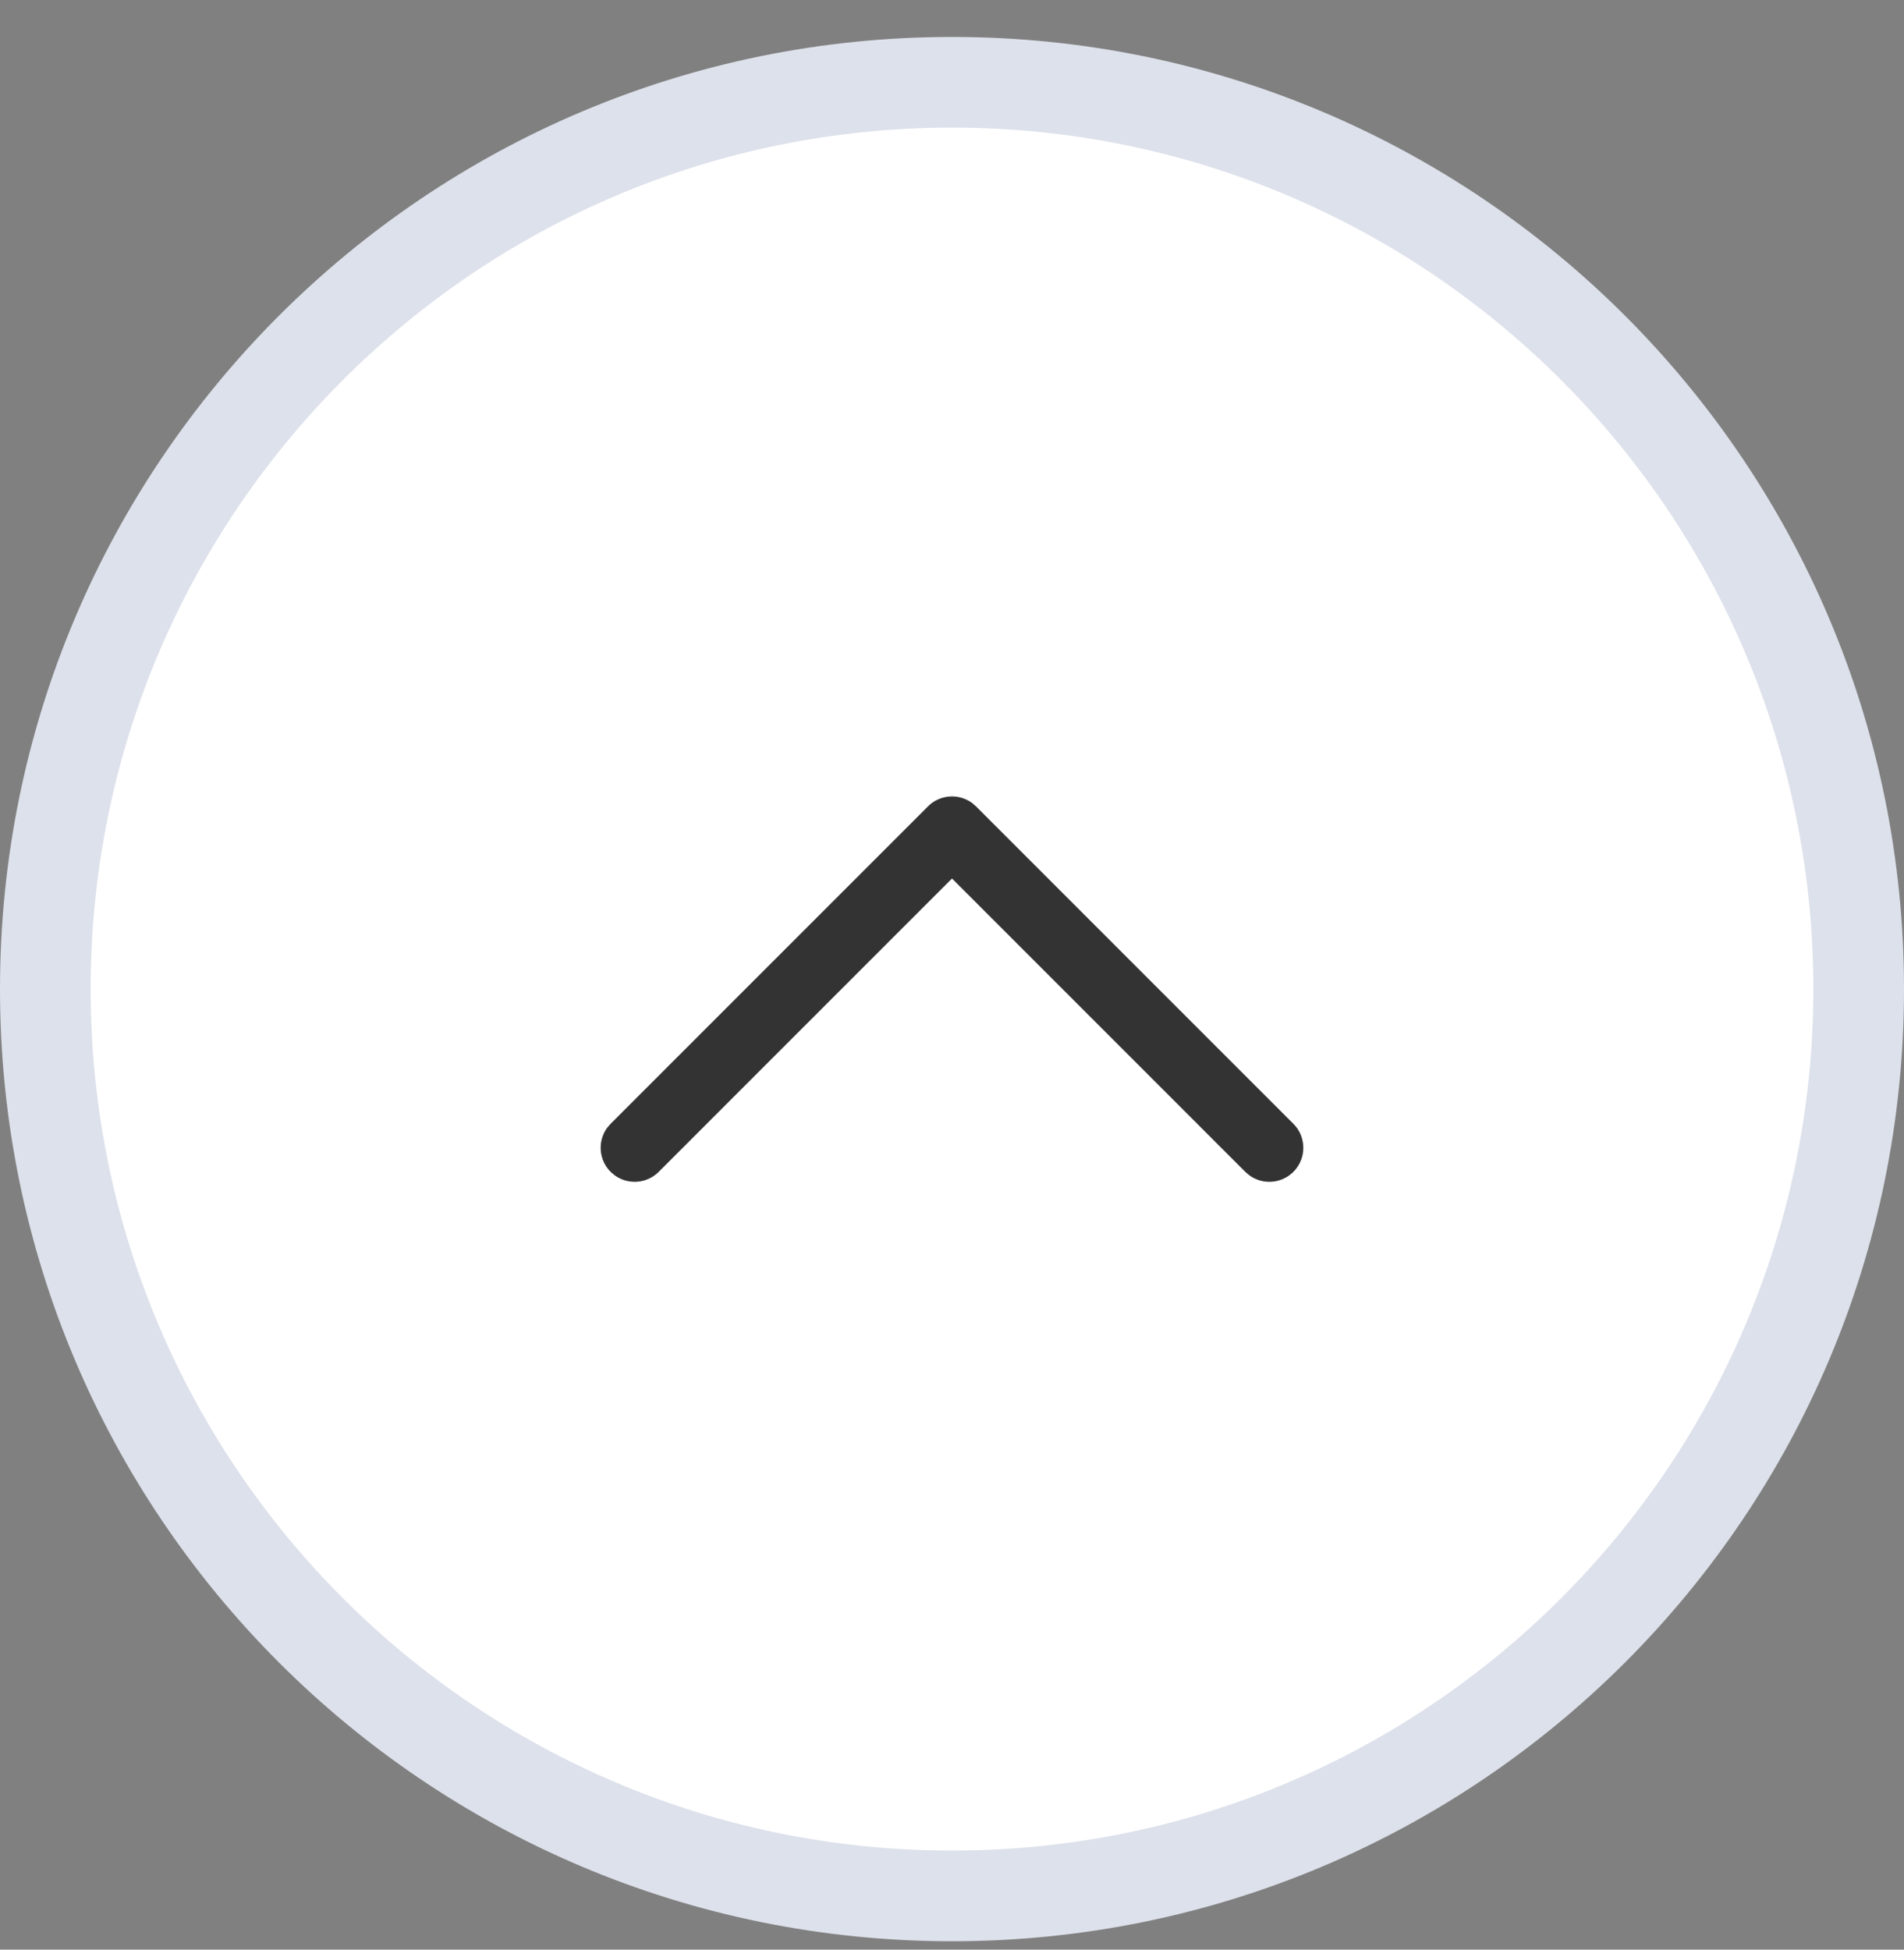 <svg width="42" height="43" viewBox="0 0 42 43" fill="none" xmlns="http://www.w3.org/2000/svg">
<rect x="0" y="0" width="42" height="43" fill="#808080" stroke="none"/>
<path d="M1 21.815C1 10.77 9.954 1.815 21 1.815C32.046 1.815 41 10.77 41 21.815C41 32.861 32.046 41.815 21 41.815C9.954 41.815 1 32.861 1 21.815Z" fill="white"/>
<path d="M28.53 25.846C28.264 26.112 27.847 26.136 27.554 25.918L27.47 25.846L21 19.376L14.53 25.846C14.264 26.112 13.847 26.136 13.554 25.918L13.47 25.846C13.203 25.579 13.179 25.163 13.397 24.869L13.47 24.785L20.47 17.785C20.736 17.519 21.153 17.495 21.446 17.712L21.53 17.785L28.53 24.785C28.823 25.078 28.823 25.553 28.53 25.846Z" fill="#333333"/>
<path d="M21 40.815C10.507 40.815 2 32.309 2 21.815H0C0 33.413 9.402 42.815 21 42.815V40.815ZM40 21.815C40 32.309 31.493 40.815 21 40.815V42.815C32.598 42.815 42 33.413 42 21.815H40ZM21 2.815C31.493 2.815 40 11.322 40 21.815H42C42 10.217 32.598 0.815 21 0.815V2.815ZM21 0.815C9.402 0.815 0 10.217 0 21.815H2C2 11.322 10.507 2.815 21 2.815V0.815Z" fill="#DDE1EB"/>
</svg>
